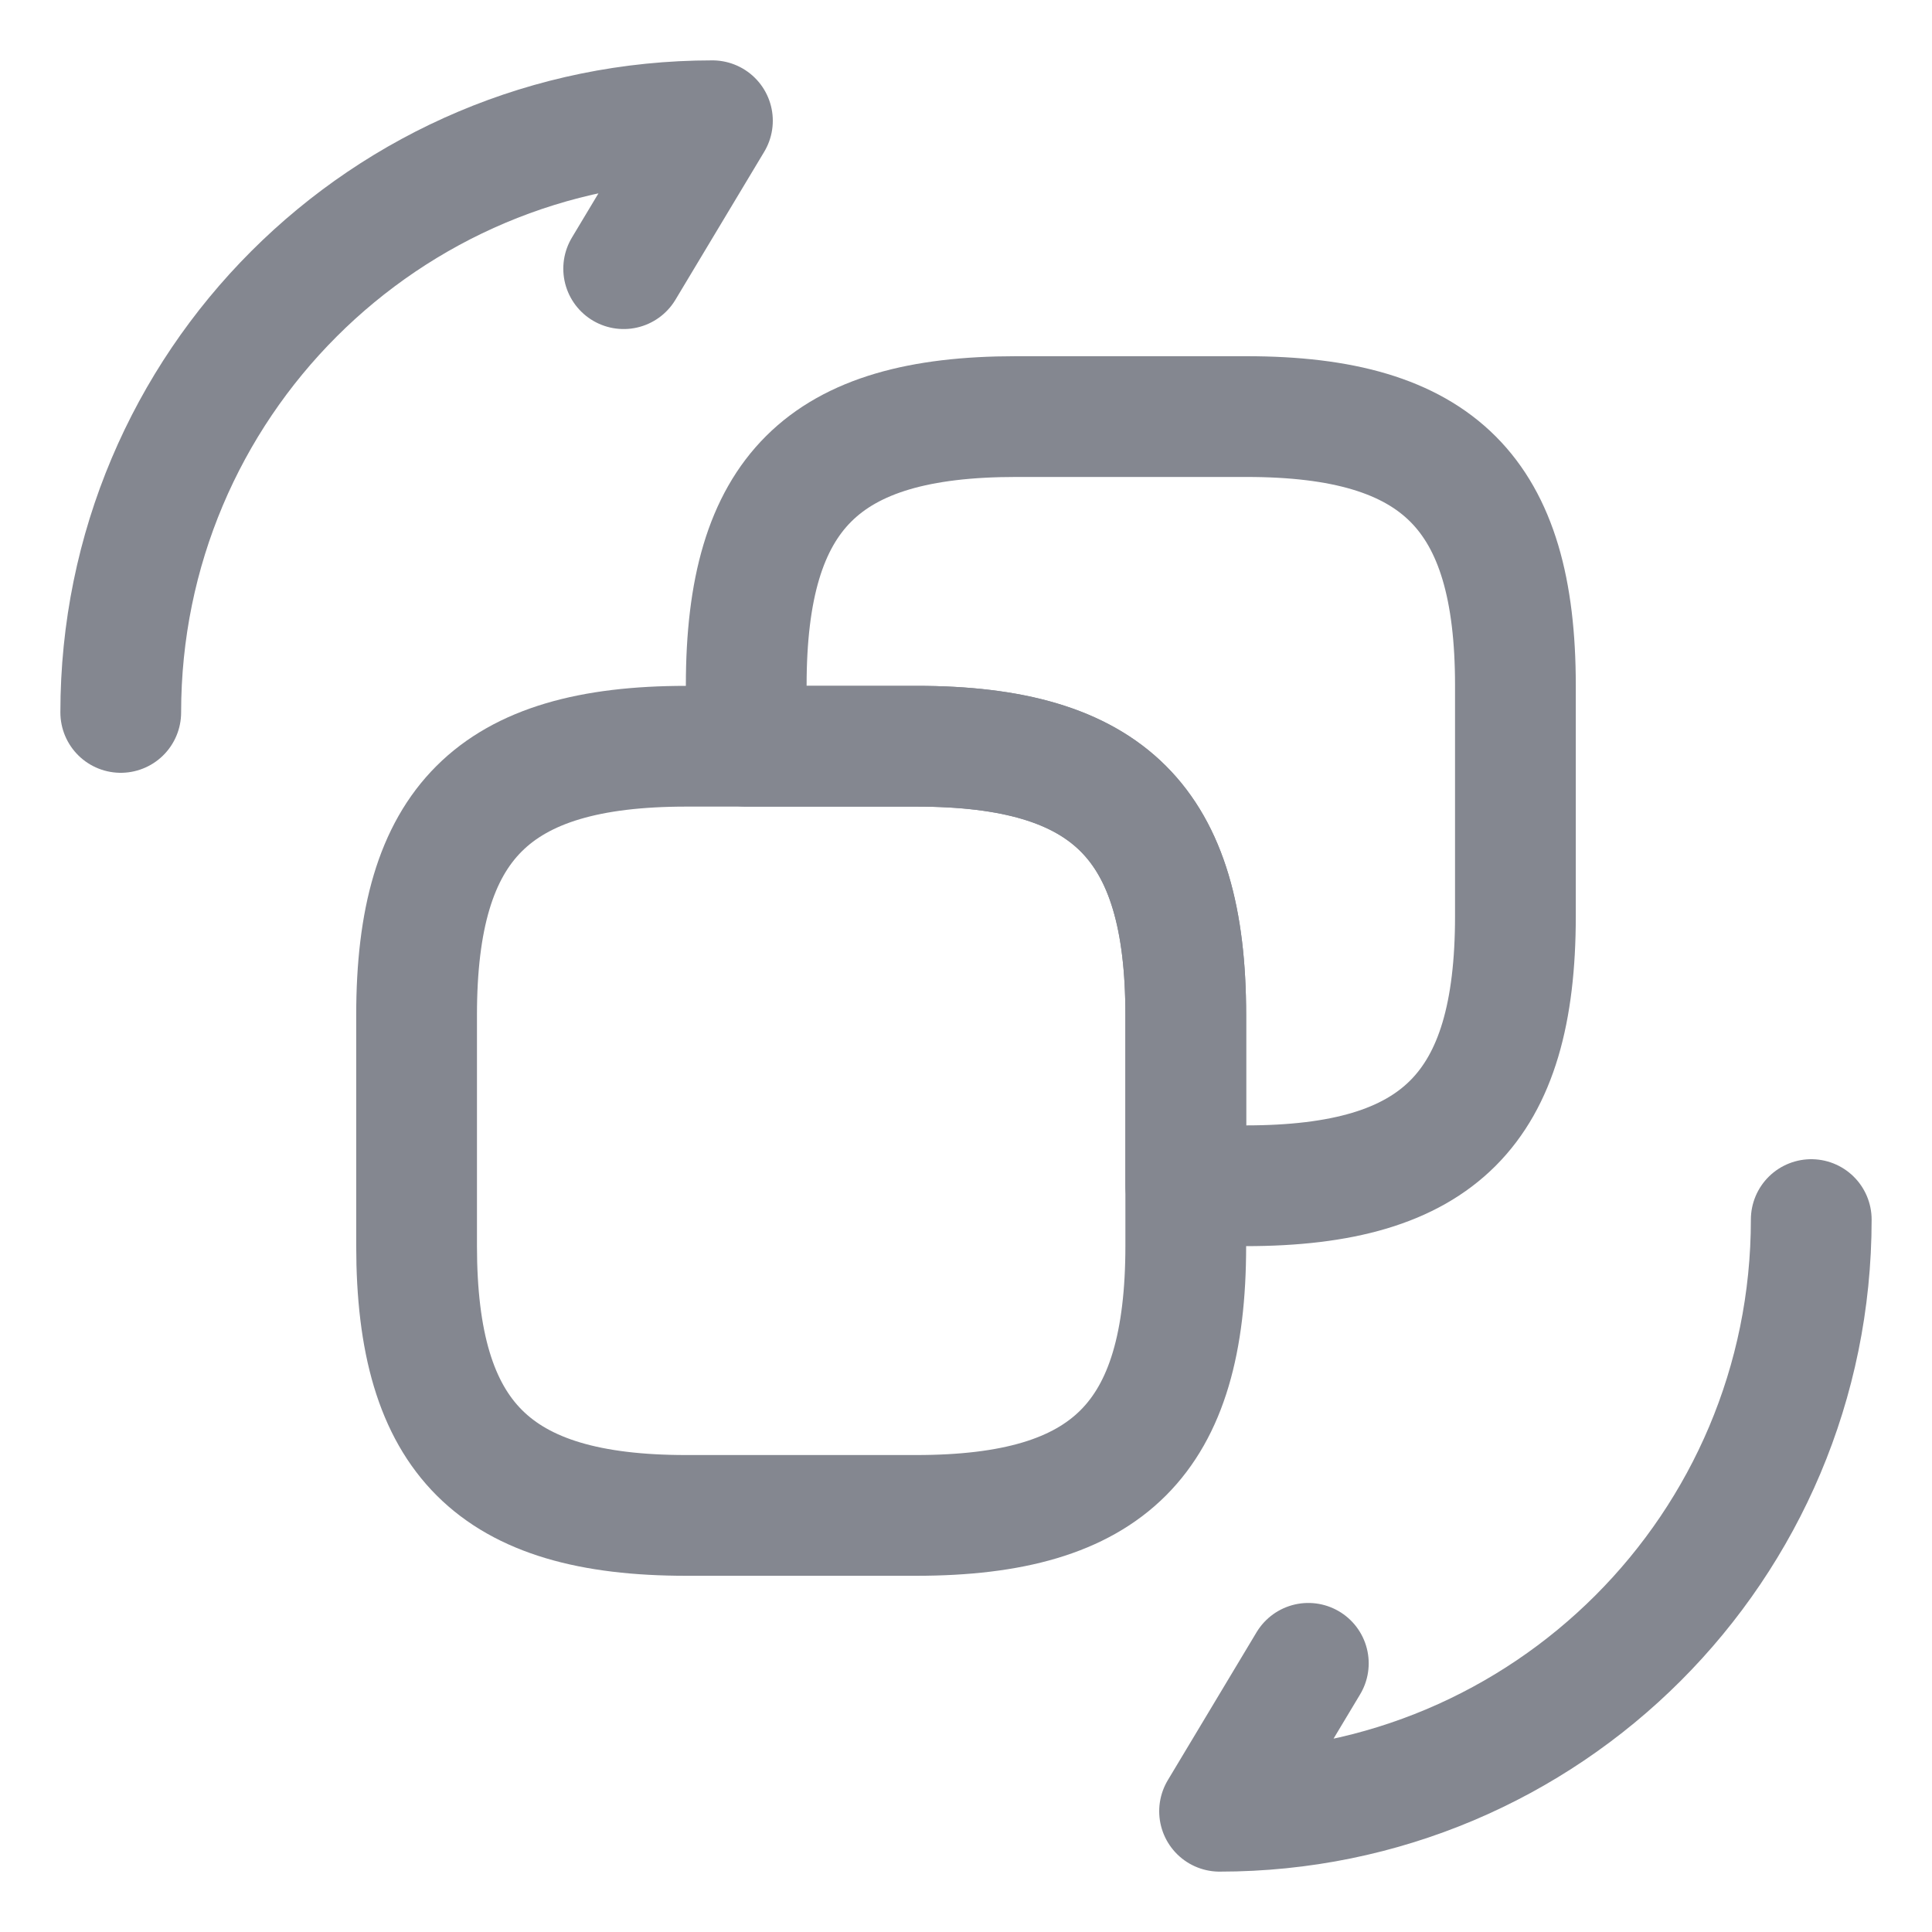<svg width="16" height="16" viewBox="0 0 16 16" fill="none" xmlns="http://www.w3.org/2000/svg">
<path d="M9.82 10.317C9.82 11.913 9.183 12.55 7.587 12.55H5.683C4.094 12.55 3.45 11.913 3.45 10.317V8.406C3.45 6.817 4.087 6.18 5.683 6.18H7.594C9.183 6.18 9.82 6.817 9.82 8.406V10.317Z" stroke="#848790" stroke-linecap="round" stroke-linejoin="round"/>
<path d="M12.55 7.587C12.55 9.183 11.913 9.82 10.317 9.82H9.82V8.406C9.82 6.817 9.183 6.18 7.587 6.18H6.18V5.676C6.18 4.08 6.817 3.45 8.413 3.45H10.324C11.913 3.45 12.55 4.087 12.55 5.676V7.587Z" stroke="#848790" stroke-linecap="round" stroke-linejoin="round"/>
<path d="M15 10.1C15 12.809 12.809 15 10.1 15L10.835 13.775" stroke="#848790" stroke-linecap="round" stroke-linejoin="round"/>
<path d="M1 5.9C1 3.191 3.191 1 5.9 1L5.165 2.225" stroke="#848790" stroke-linecap="round" stroke-linejoin="round"/>
</svg>
